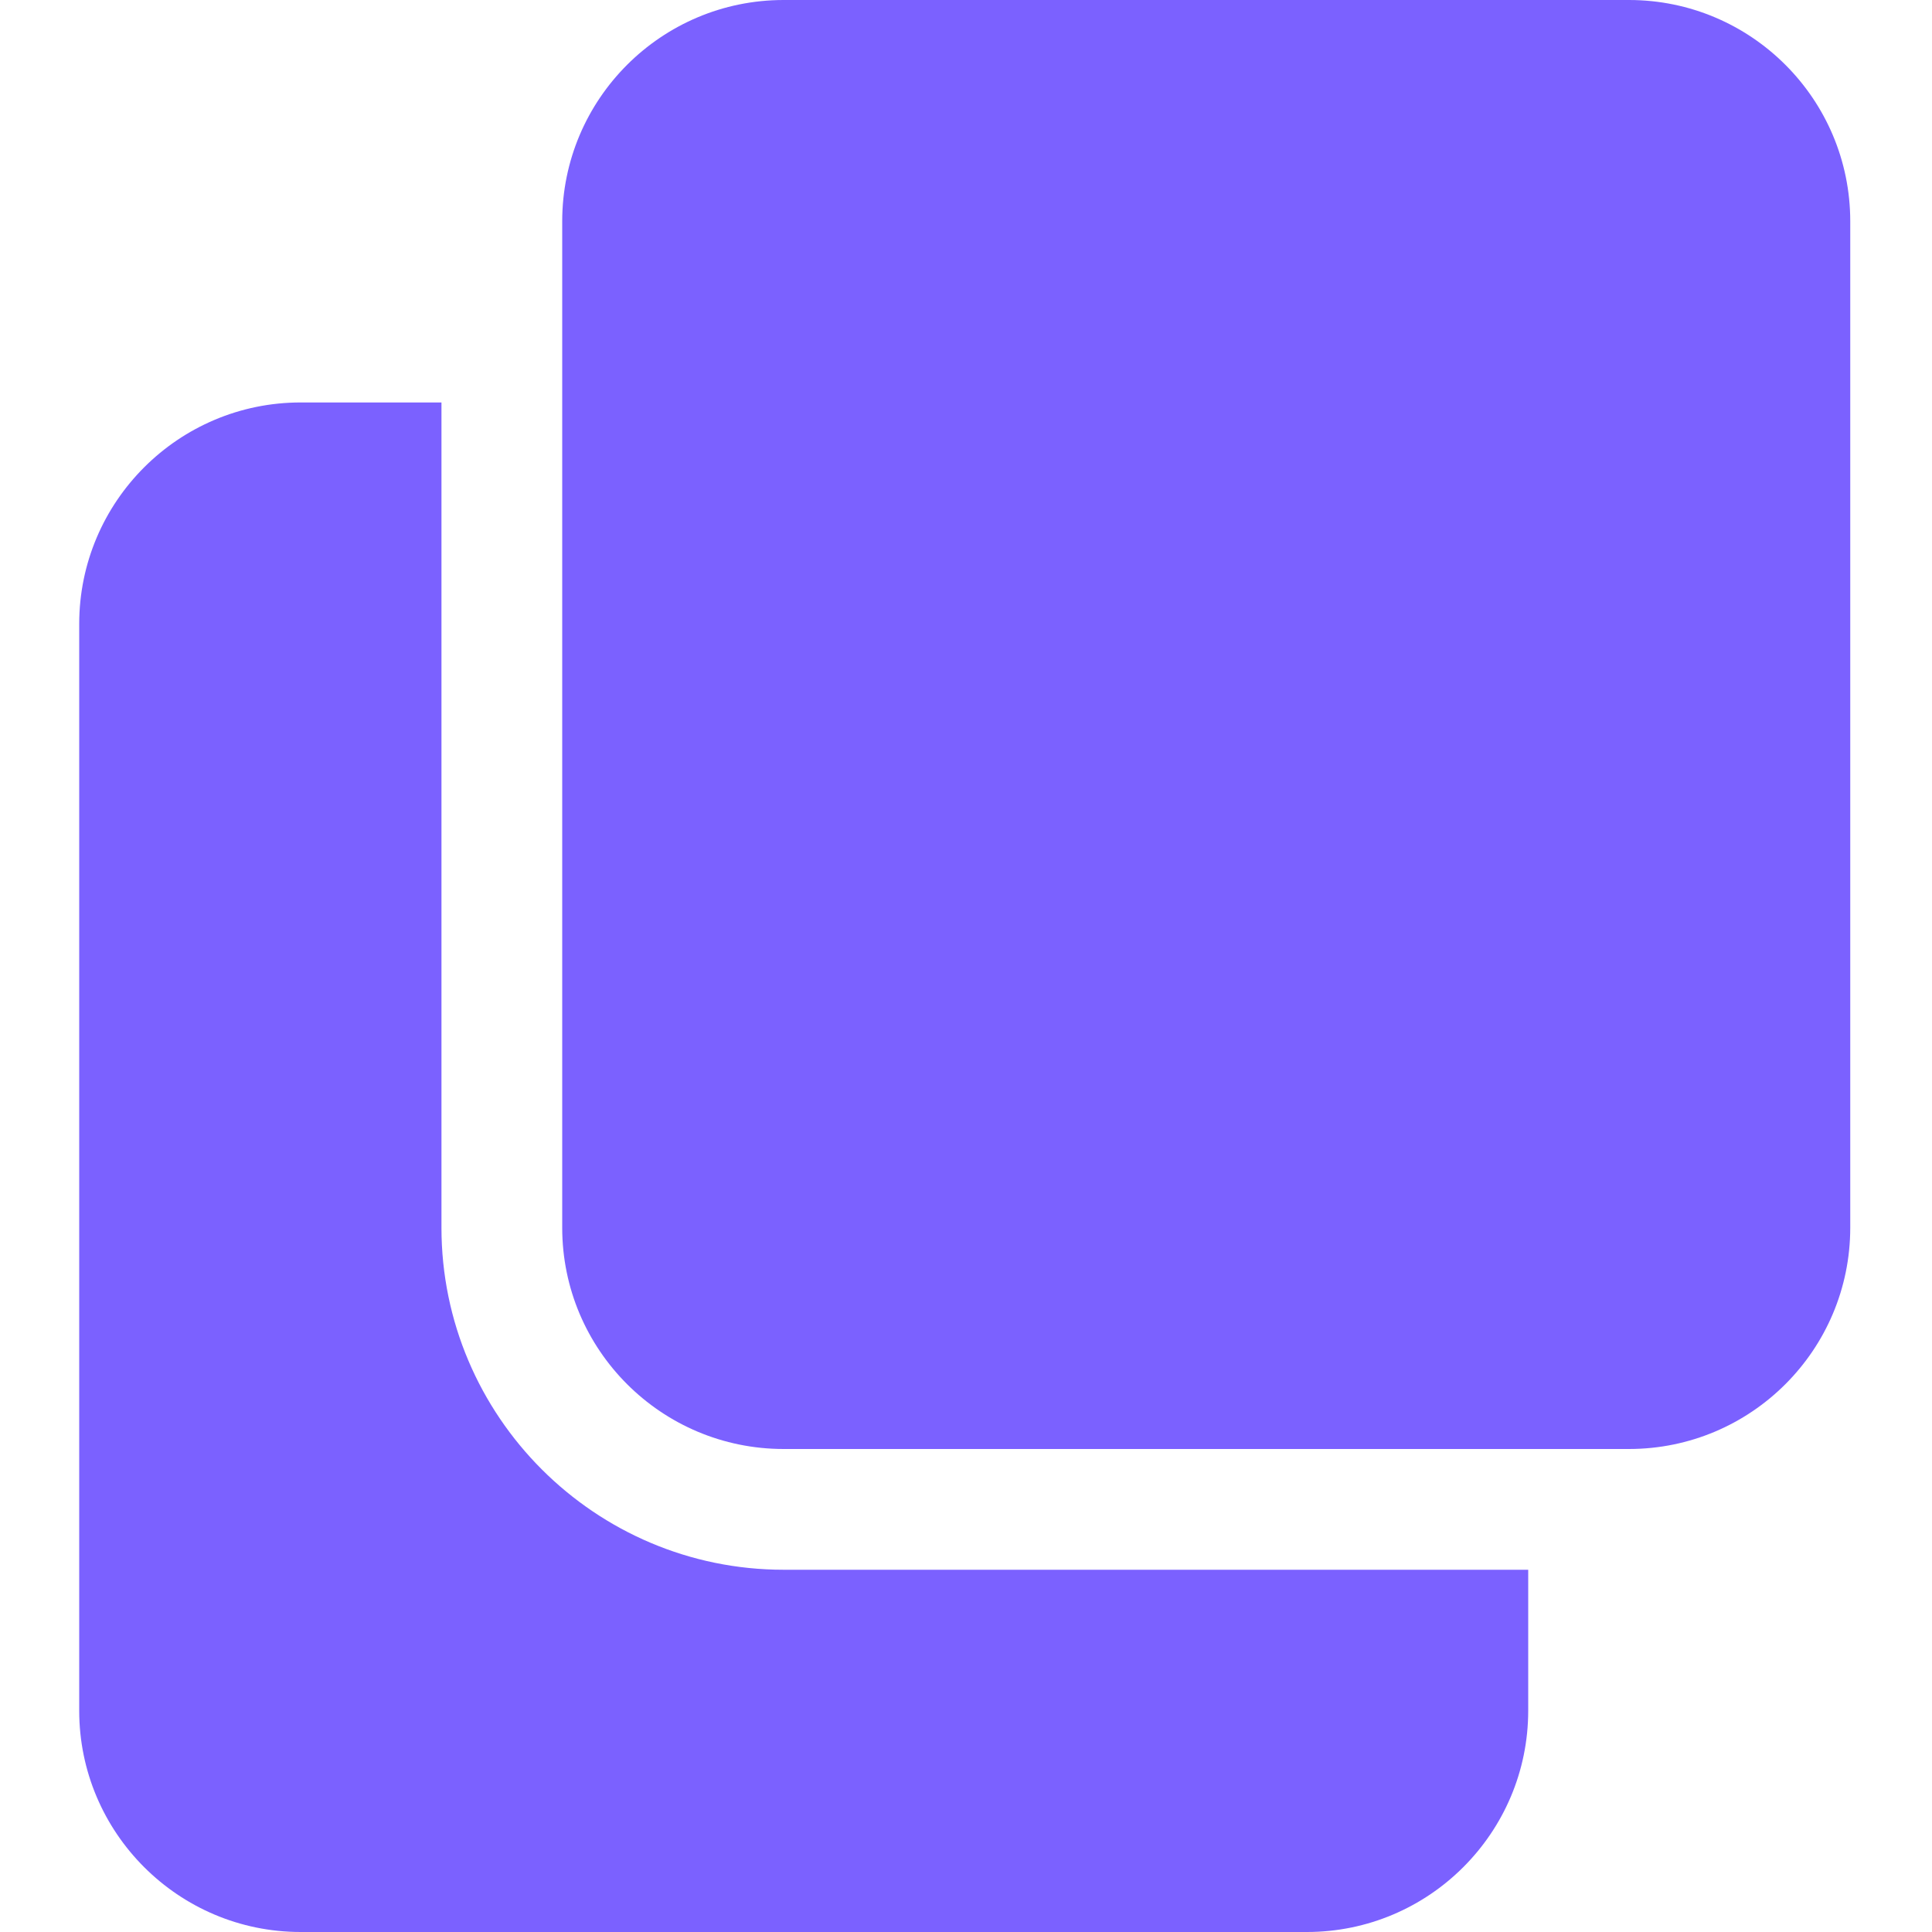 <svg width="16" height="16" viewBox="0 0 16 16" fill="none" xmlns="http://www.w3.org/2000/svg">
<g clipPath="url(#clip0_523_16791)">
<path d="M6.49 13C4.928 13 3.656 11.729 3.656 10.167V3.333H2.49C1.478 3.333 0.656 4.155 0.656 5.167V14.167C0.656 15.178 1.478 16 2.49 16H10.823C11.834 16 12.656 15.178 12.656 14.167V13H6.49Z" fill="#7B61FF"/>
<path d="M15.323 1.833C15.323 0.821 14.502 0 13.49 0H6.49C5.477 0 4.656 0.821 4.656 1.833V10.167C4.656 11.179 5.477 12 6.49 12H13.49C14.502 12 15.323 11.179 15.323 10.167V1.833Z" fill="#7B61FF"/>
</g>
<defs>
<clipPath id="clip0_523_16791">
<rect width="16" height="16" fill="white"/>
</clipPath>
</defs>
</svg>

